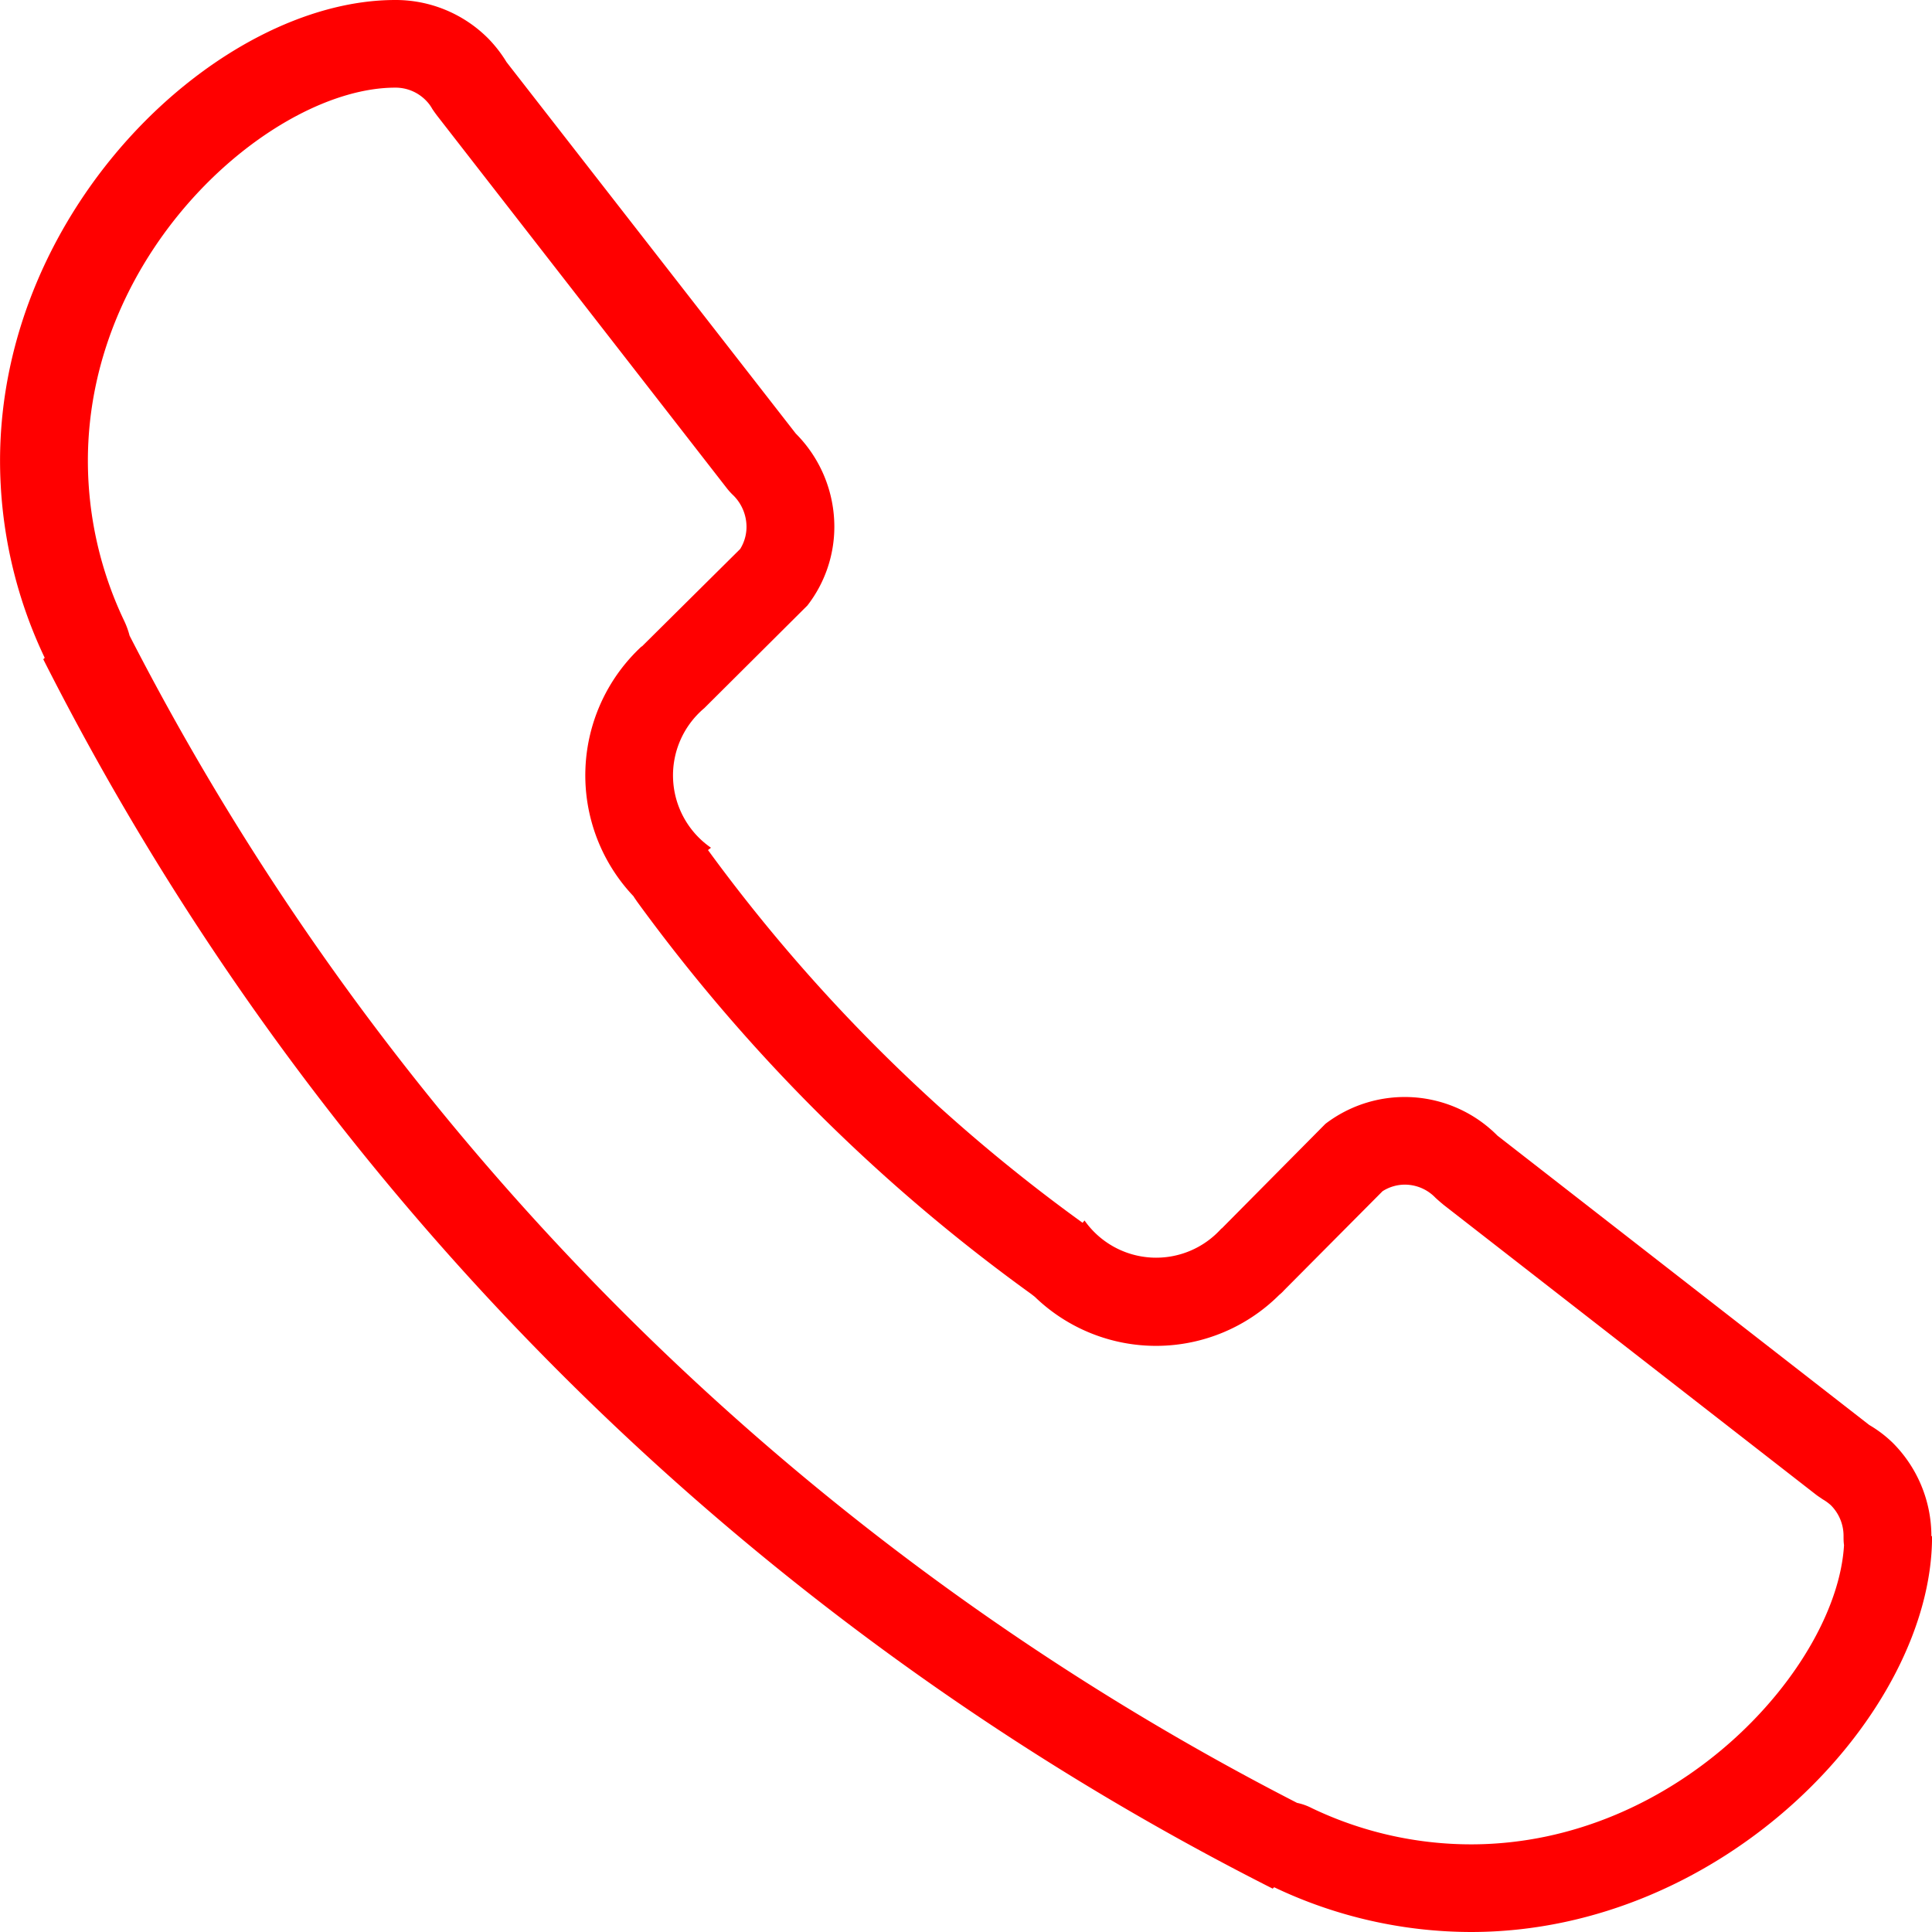 <svg xmlns="http://www.w3.org/2000/svg" width="41" height="41"><path d="M41 32.6h-.013a2.8 2.8 0 0 0-.819-1.98 2.588 2.588 0 0 0-.5-.38l-7.89-6.14a2.771 2.771 0 0 0-3.651-.25l-2.2 2.22h-.006a1.858 1.858 0 0 1-2.906-.17c-.012.02-.028.03-.04.05a35.767 35.767 0 0 1-7.95-7.91c.022-.02.041-.03.063-.05a1.865 1.865 0 0 1-.144-2.96l2.19-2.18a2.729 2.729 0 0 0 .572-1.67 2.8 2.8 0 0 0-.819-1.98l-6.136-7.88a2.807 2.807 0 0 0-.387-.5A2.771 2.771 0 0 0 8.388 0C4.66 0 .001 4.38.001 9.78a9.731 9.731 0 0 0 .948 4.18l-.031.03a59.133 59.133 0 0 0 26.091 26.09l.03-.03a9.741 9.741 0 0 0 4.178.95c5.4 0 9.784-4.66 9.784-8.39v-.01zm-9.783 6.54a7.836 7.836 0 0 1-3.381-.77 1.2 1.2 0 0 0-.31-.11A57.192 57.192 0 0 1 2.75 13.49a1.746 1.746 0 0 0-.117-.32 7.9 7.9 0 0 1-.768-3.39c0-4.52 3.957-7.92 6.523-7.92a.9.9 0 0 1 .659.28.794.794 0 0 1 .126.17c.033.05.069.1.107.15l6.136 7.89a1.39 1.39 0 0 0 .154.17.943.943 0 0 1 .272.66.891.891 0 0 1-.134.47l-2.077 2.06c-.009.01-.019.01-.028.02a3.73 3.73 0 0 0-.159 5.29c.023.04.047.07.073.11a37.361 37.361 0 0 0 8.366 8.33l.077.06a3.7 3.7 0 0 0 5.187-.04.814.814 0 0 0 .105-.1l2.087-2.1a.881.881 0 0 1 .466-.14.9.9 0 0 1 .659.28c.055.05.112.1.173.15l7.89 6.14c.05.04.1.07.157.11a1 1 0 0 1 .166.12.918.918 0 0 1 .273.66c0 .06 0 .12.01.19-.148 2.56-3.498 6.35-7.918 6.35z" fill="red" fill-rule="evenodd"/></svg>